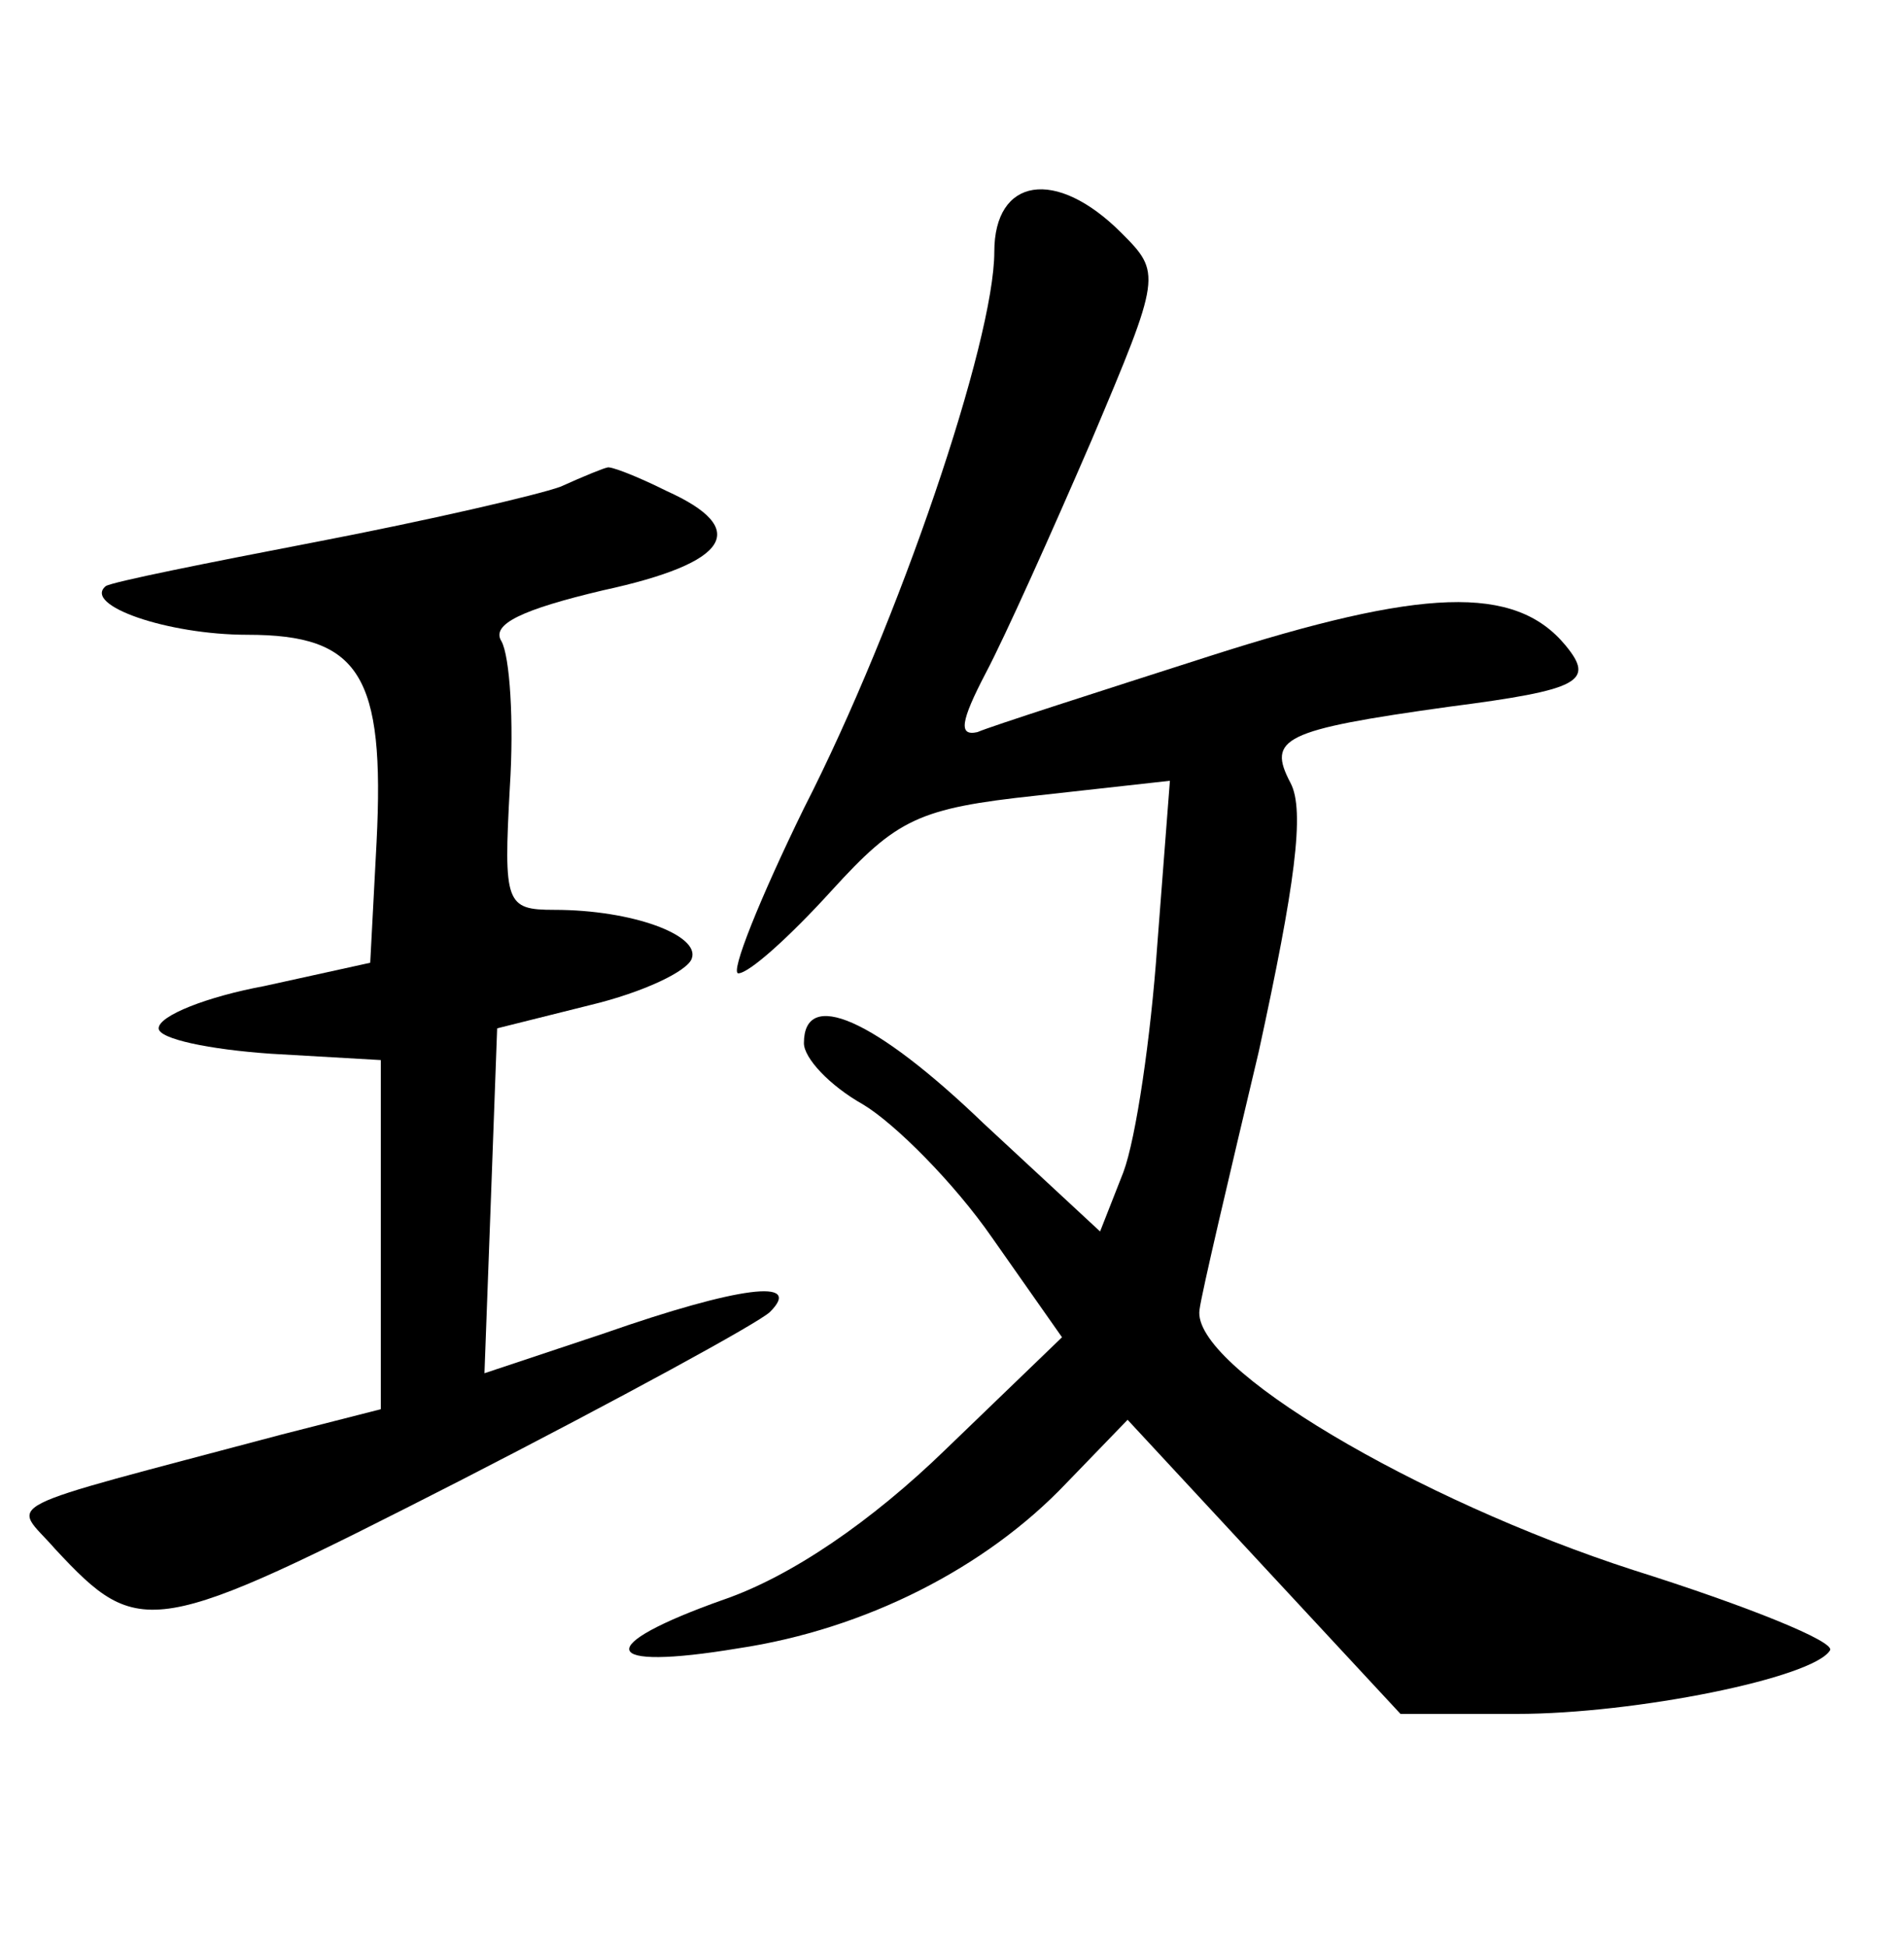 <?xml version="1.0" standalone="no"?>
<!DOCTYPE svg PUBLIC "-//W3C//DTD SVG 20010904//EN"
 "http://www.w3.org/TR/2001/REC-SVG-20010904/DTD/svg10.dtd">
<svg version="1.0" xmlns="http://www.w3.org/2000/svg"
 width="90pt" height="92pt" viewBox="0 0 90 92"
 preserveAspectRatio="xMidYMid meet">
<g transform="translate(0,92) scale(0.1,-0.1)"
fill="#000000" stroke="none">
<path d="M470 801 c0 -42 -45 -175 -90 -263 -21 -43 -35 -78 -31 -78 5 0 24
17 44 39 31 34 41 39 97 45 l63 7 -6 -78 c-3 -43 -10 -91 -16 -107 l-11 -28
-55 51 c-52 50 -85 64 -85 38 0 -7 12 -20 28 -29 15 -9 43 -37 61 -63 l33 -47
-55 -53 c-35 -34 -73 -60 -105 -71 -62 -22 -59 -34 7 -23 60 9 117 38 155 78
l29 30 64 -69 65 -70 55 0 c56 0 140 17 148 30 3 4 -39 21 -93 38 -102 33
-209 96 -205 123 1 8 14 63 28 122 17 78 22 114 15 127 -11 21 -4 25 75 36 62
8 69 12 55 29 -24 29 -68 27 -168 -5 -53 -17 -103 -33 -110 -36 -9 -2 -8 5 4
28 9 17 31 66 50 110 33 78 33 79 14 98 -31 31 -60 26 -60 -9z"/>
<path d="M265 690 c-11 -4 -63 -16 -115 -26 -52 -10 -97 -19 -100 -21 -11 -9
29 -23 67 -23 53 0 65 -19 61 -98 l-3 -57 -50 -11 c-27 -5 -50 -14 -50 -20 0
-5 24 -10 53 -12 l52 -3 0 -82 0 -83 -47 -12 c-139 -37 -127 -31 -107 -54 40
-43 46 -42 191 32 76 39 142 75 147 80 16 16 -15 12 -78 -10 l-57 -19 3 81 3
82 44 11 c25 6 46 16 48 22 4 11 -28 23 -65 23 -23 0 -24 3 -21 58 2 31 0 62
-4 69 -5 8 10 15 48 24 60 13 70 29 30 47 -14 7 -27 12 -28 11 -1 0 -11 -4
-22 -9z"/>
</g>
</svg>
